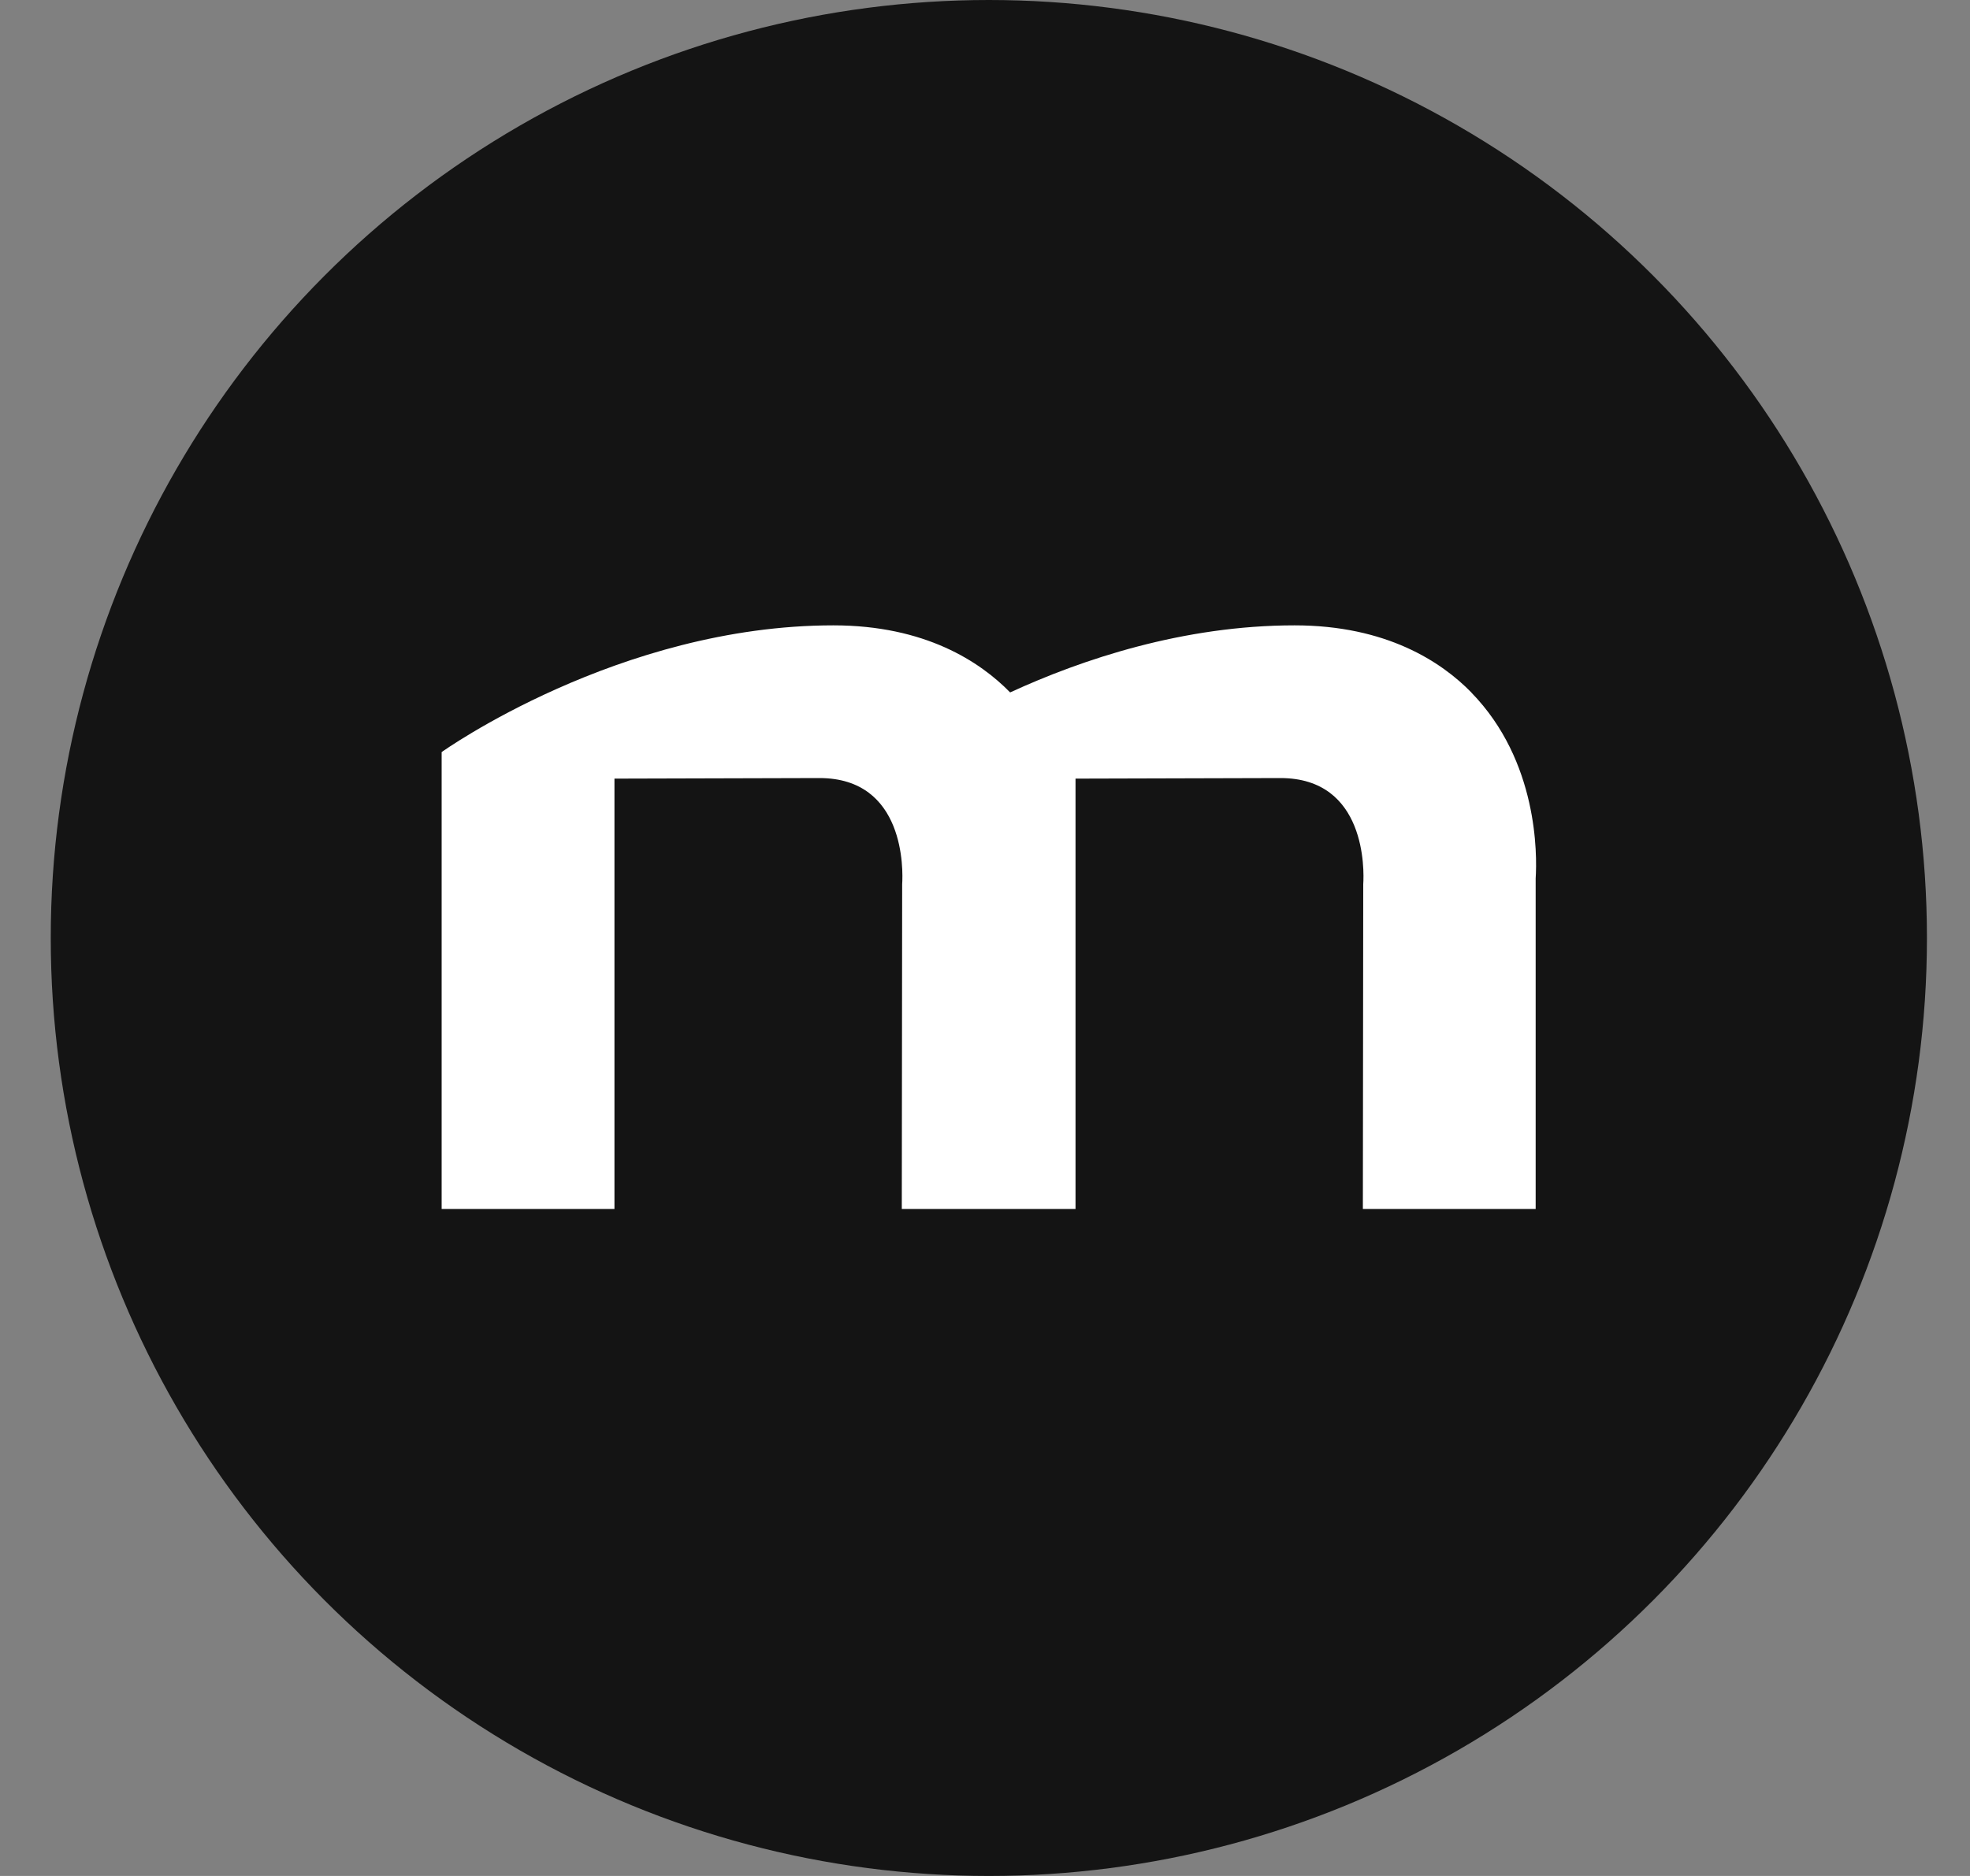 <svg width="21" height="20" viewBox="0 0 21 20" fill="none" xmlns="http://www.w3.org/2000/svg">
<rect x="0" y="0" width="21" height="20" fill="#808080" stroke="none"/>
<circle cx="10.541" cy="10" r="10" fill="#141414"/>
<path d="M15.686 7.384C15.367 7.057 14.78 6.667 13.8 6.667C12.613 6.667 11.531 7.031 10.768 7.382C10.448 7.055 9.862 6.667 8.884 6.667C6.598 6.667 4.708 8.018 4.708 8.018V12.889H6.55V8.301L8.735 8.295C9.651 8.295 9.627 9.281 9.617 9.427L9.613 12.889H11.465V8.301L13.649 8.295C14.566 8.295 14.542 9.281 14.532 9.427L14.528 12.889H16.37V9.364C16.386 9.115 16.397 8.114 15.685 7.384" fill="white"/>
</svg>
